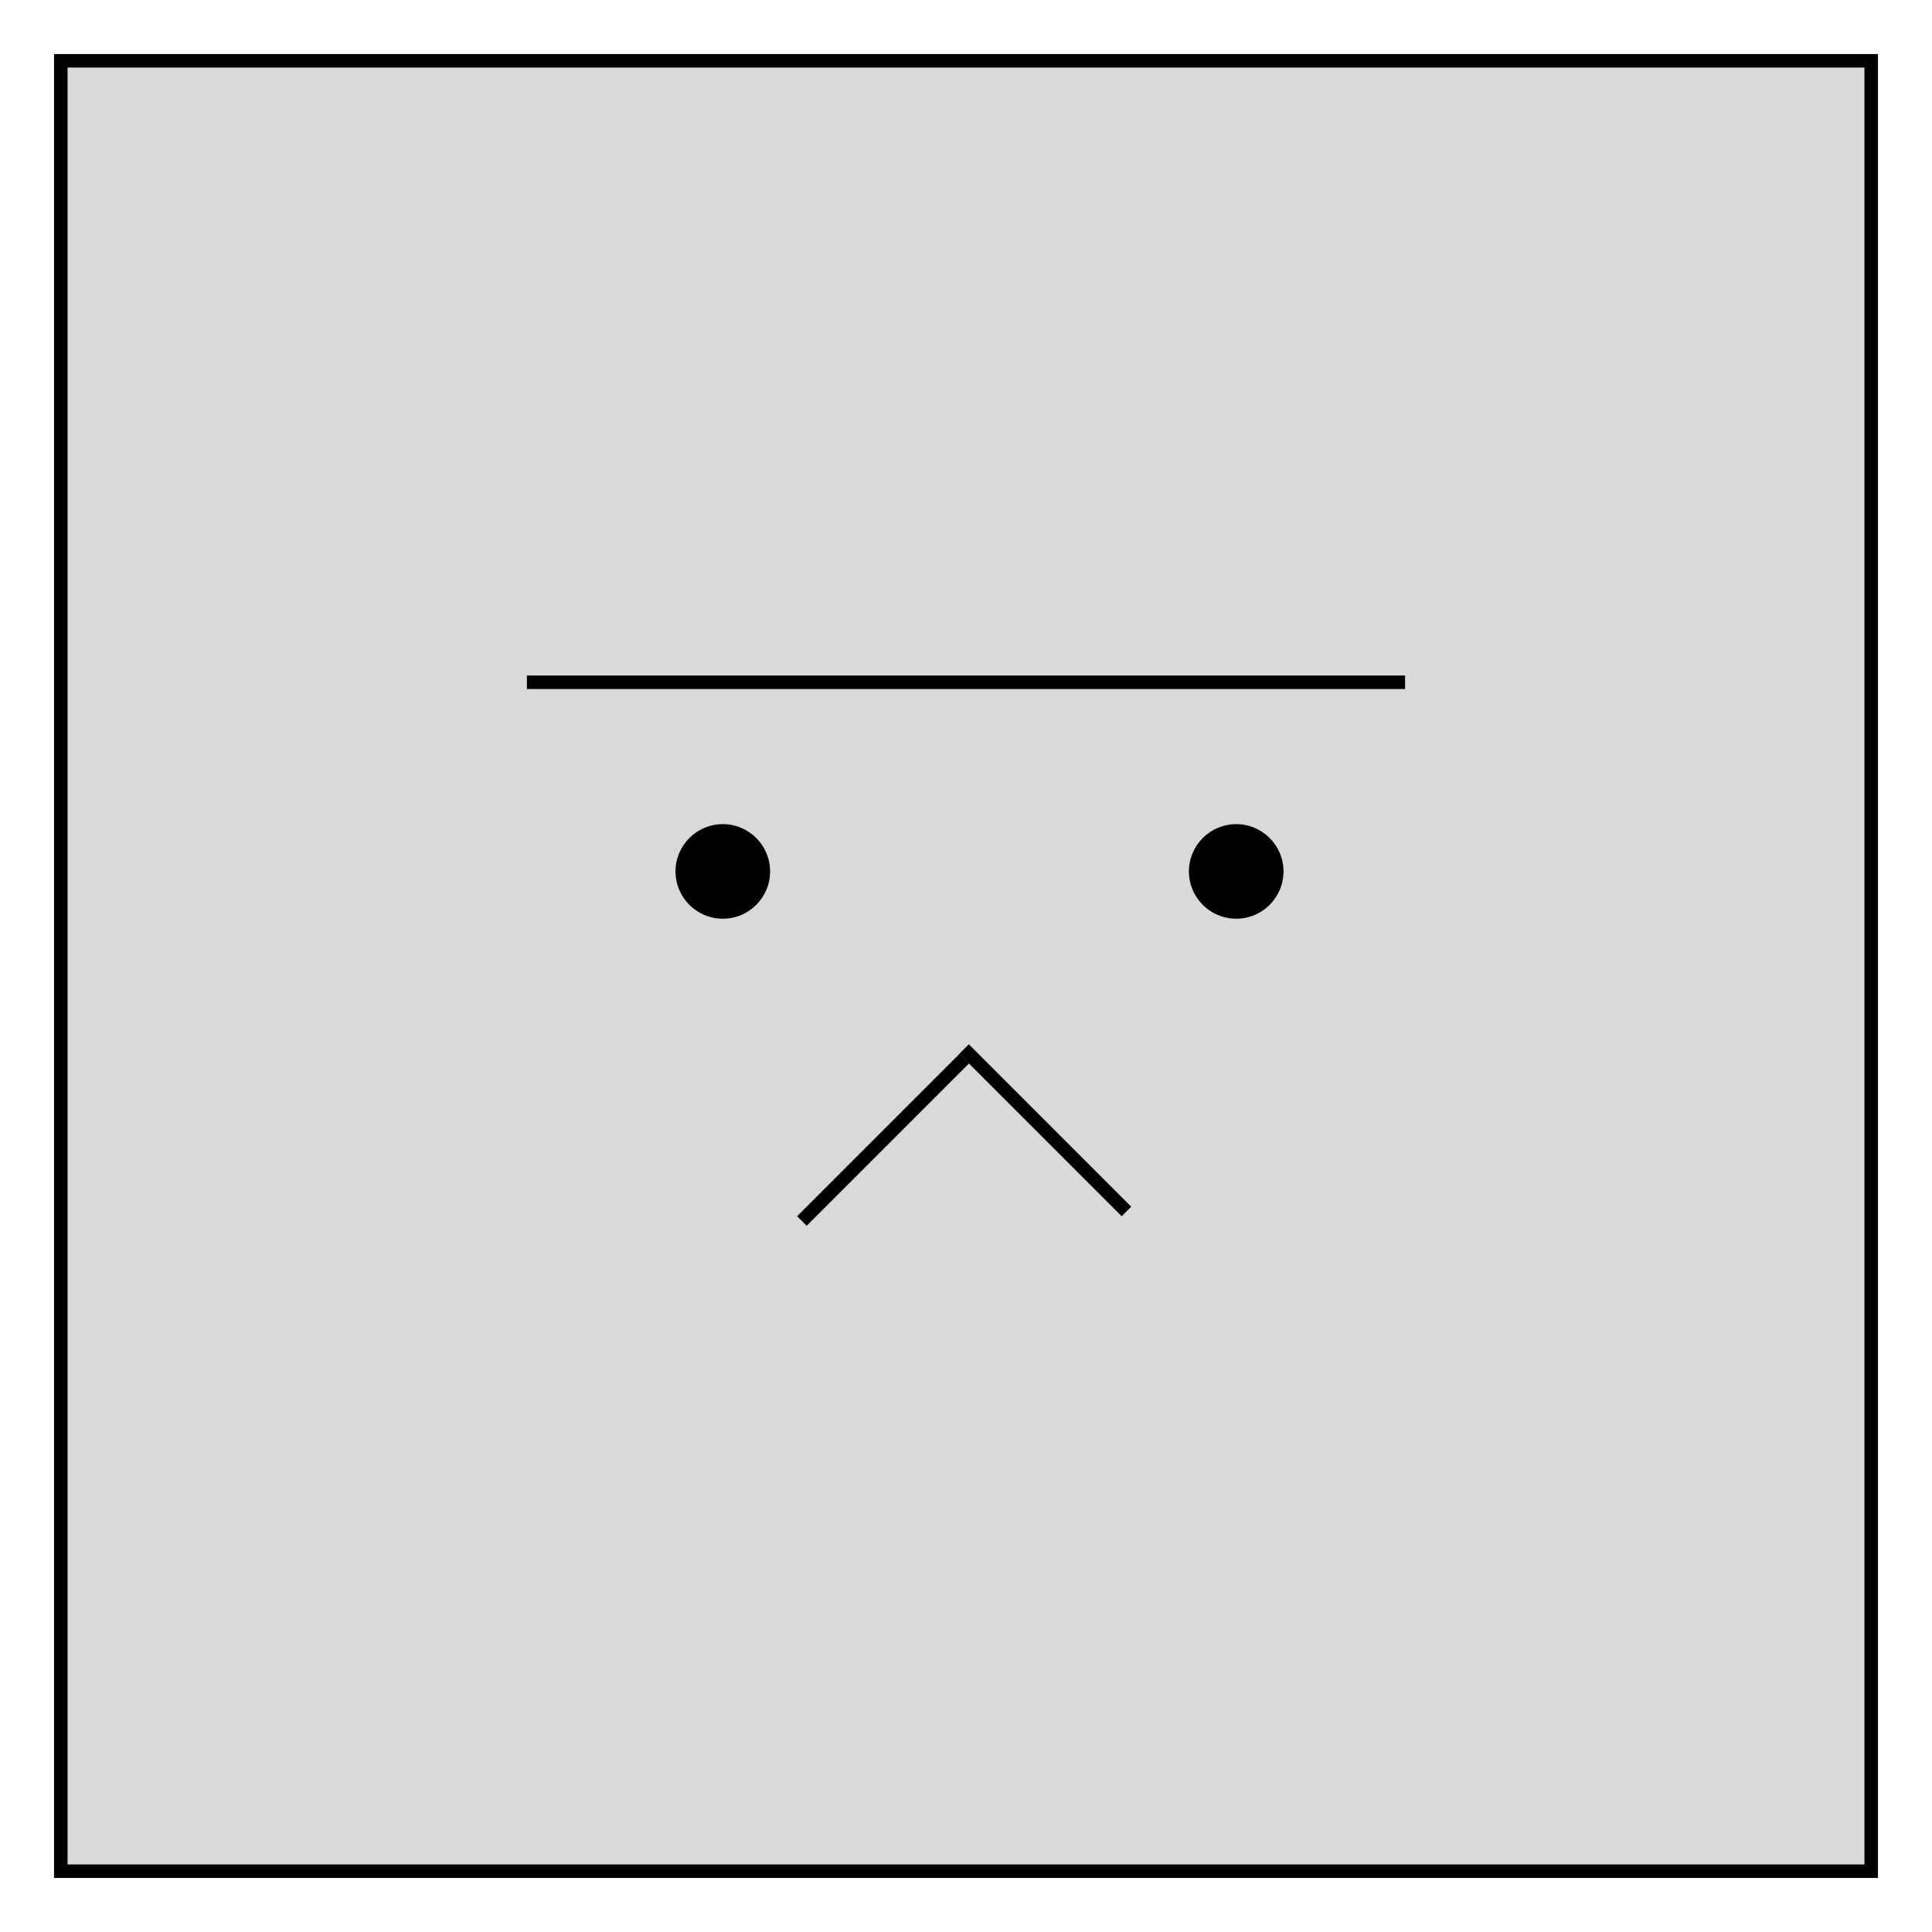 <svg width="143" height="143" viewBox="0 0 143 143" fill="none" xmlns="http://www.w3.org/2000/svg">
<g filter="url(#filter0_d_66_18)">
<rect x="4.5" y="0.5" width="134" height="134" fill="#D9D9D9" stroke="black"/>
<circle cx="53.5" cy="60.5" r="3.5" fill="black"/>
<circle cx="91.5" cy="60.5" r="3.5" fill="black"/>
<line x1="39" y1="46.5" x2="104" y2="46.5" stroke="black"/>
<line y1="-0.5" x2="17" y2="-0.5" transform="matrix(0.707 -0.707 -0.707 -0.707 59 86.021)" stroke="black"/>
<line y1="-0.5" x2="17" y2="-0.5" transform="matrix(-0.707 -0.707 -0.707 0.707 83.021 86.021)" stroke="black"/>
</g>
<defs>
<filter id="filter0_d_66_18" x="0" y="0" width="143" height="143" filterUnits="userSpaceOnUse" color-interpolation-filters="sRGB">
<feFlood flood-opacity="0" result="BackgroundImageFix"/>
<feColorMatrix in="SourceAlpha" type="matrix" values="0 0 0 0 0 0 0 0 0 0 0 0 0 0 0 0 0 0 127 0" result="hardAlpha"/>
<feOffset dy="4"/>
<feGaussianBlur stdDeviation="2"/>
<feComposite in2="hardAlpha" operator="out"/>
<feColorMatrix type="matrix" values="0 0 0 0 0 0 0 0 0 0 0 0 0 0 0 0 0 0 0.25 0"/>
<feBlend mode="normal" in2="BackgroundImageFix" result="effect1_dropShadow_66_18"/>
<feBlend mode="normal" in="SourceGraphic" in2="effect1_dropShadow_66_18" result="shape"/>
</filter>
</defs>
</svg>
